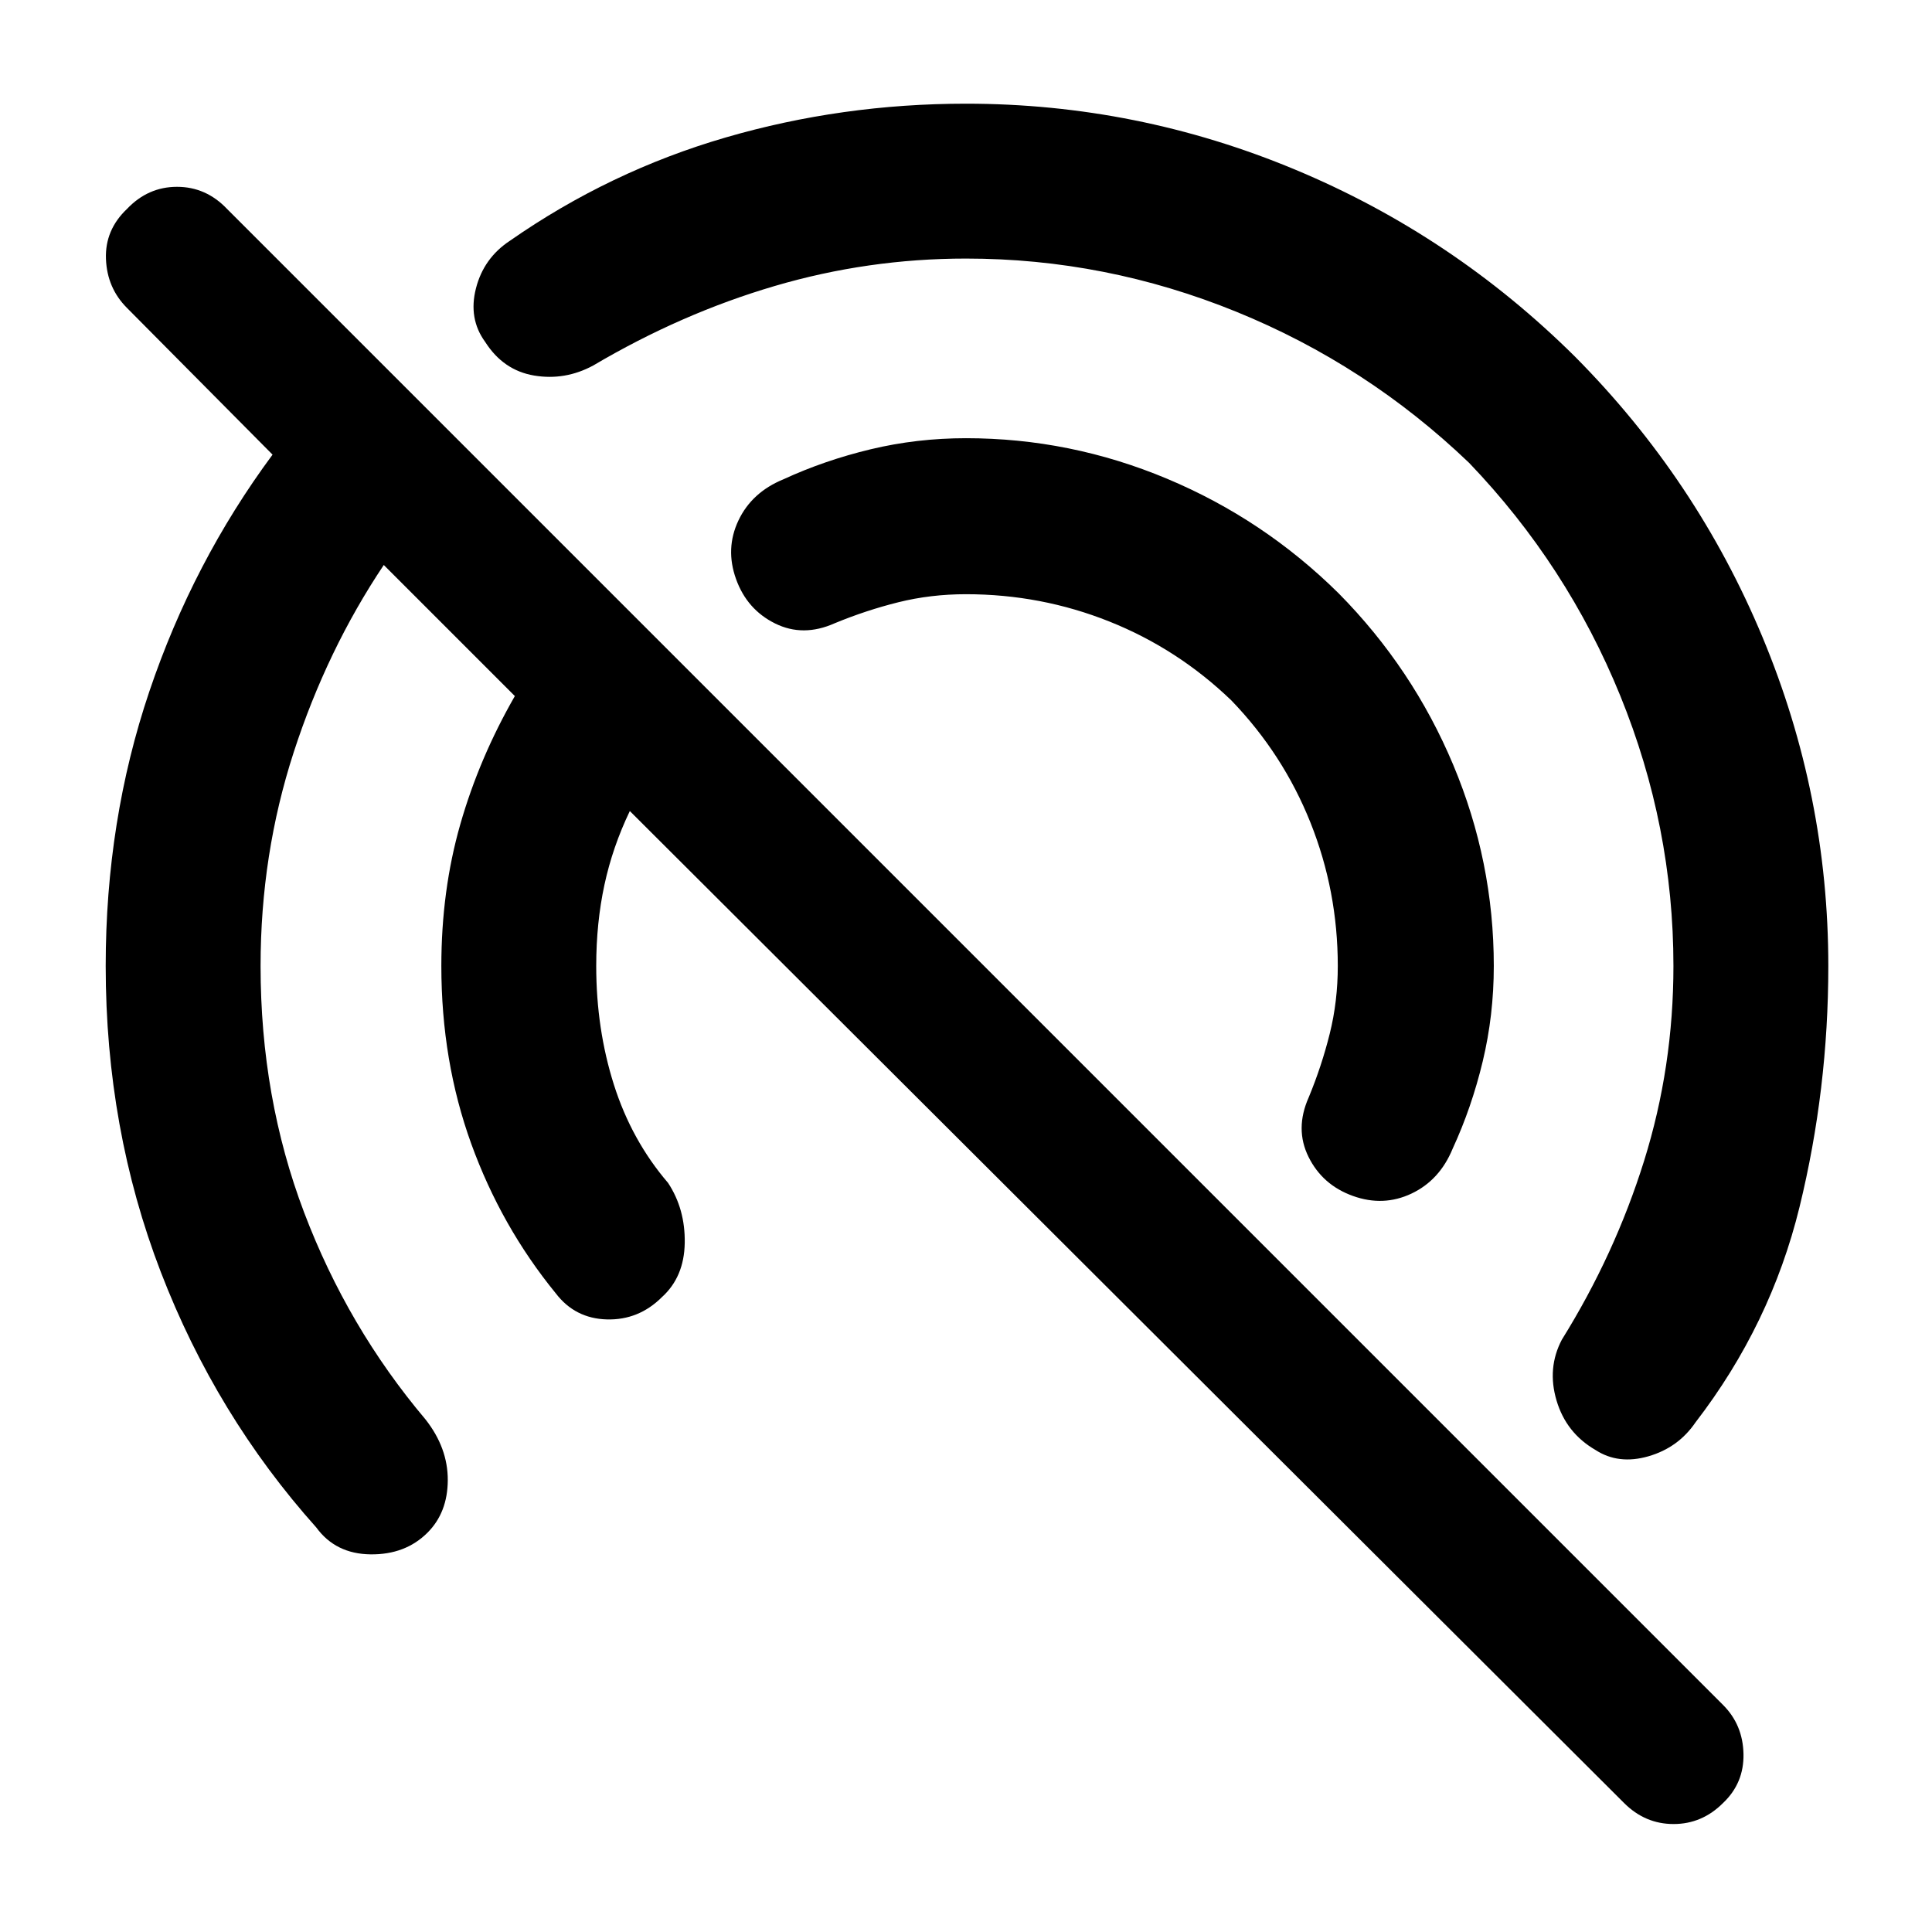 <svg xmlns="http://www.w3.org/2000/svg" height="48" viewBox="0 -960 960 960" width="48"><path d="M807-64.09 312.96-557q-8.57 17.83-12.63 36.72-4.07 18.89-4.07 40.28 0 31.26 8.78 58.96 8.79 27.69 26.92 48.82 8.56 13 8.28 29.85-.28 16.85-11.28 26.85-11.57 11.56-27.42 11.13-15.84-.44-25.41-13-27.13-33.26-41.98-74.31-14.85-41.04-14.85-88.3 0-37.52 9.42-70.41 9.41-32.89 27.11-63.72l-65.13-65.13q-28.27 42.26-44.74 93-16.48 50.74-16.48 106.26 0 65.39 21.63 122.44 21.63 57.04 60.32 102.86 11.13 14.14 11.07 30.2-.07 16.07-10.07 26.07-11 11-28.34 10.78-17.35-.22-26.92-13.35-49.82-55.7-77.24-126.87Q52.52-399.04 52.52-480q0-72.22 21.7-136.46 21.69-64.24 61.21-117.63L63.09-807q-9.87-9.87-10.44-24.3-.56-14.44 10.44-24.87 10.43-11 24.87-11 14.43 0 24.87 11l743.34 743.34q9.87 9.87 10.16 24.37.28 14.5-10.16 24.37-10.43 10.44-24.58 10.44-14.15 0-24.59-10.44ZM831.52-480q0-69.39-26.41-134.28T730-730q-50.83-48.7-115.72-75.11-64.89-26.41-134.28-26.41-48.7 0-95.11 13.65t-90.11 39.48q-14 7.56-29.35 5-15.34-2.57-24.34-16.7-8.44-11.56-4.59-26.63 3.85-15.06 16.85-23.63 49.56-34.56 107.26-51.35Q418.3-908.48 480-908.48q84.96 0 163.41 32.7 78.46 32.69 139.29 93.08 60.39 60.83 93.08 139.29 32.7 78.45 32.7 163.41 0 61.26-14.3 119.74-14.31 58.48-51.7 107.04-8.57 12.57-23.41 16.85-14.85 4.28-26.29-3.15-14.56-8.44-19.34-24.57-4.79-16.13 2.65-30.26 26.3-42.26 40.87-88.89 14.56-46.63 14.56-96.76ZM611.91-611.91q-26.69-25.7-60.67-39.26-33.98-13.57-71.24-13.57-17.57 0-33.63 4-16.07 4-31.63 10.44-15.7 7-29.63.08-13.94-6.91-19.37-22.04-5.44-15.13 1.19-29.13 6.64-14 22.33-20.44 20.44-9.43 43.37-14.93 22.94-5.5 47.37-5.5 51.83 0 99.87 20.13 48.04 20.13 85.3 56.96 36.83 37.26 56.96 85.3 20.13 48.04 20.13 99.87 0 24.43-5.5 47.37-5.5 22.93-14.93 43.37-6.44 15.69-20.44 22.33-14 6.63-29.13 1.19-15.13-5.43-22.04-19.37-6.92-13.93.08-29.63 6.44-15.56 10.44-31.63 4-16.06 4-33.63 0-37.26-13.57-71.24-13.56-33.98-39.26-60.67Z"/></svg>